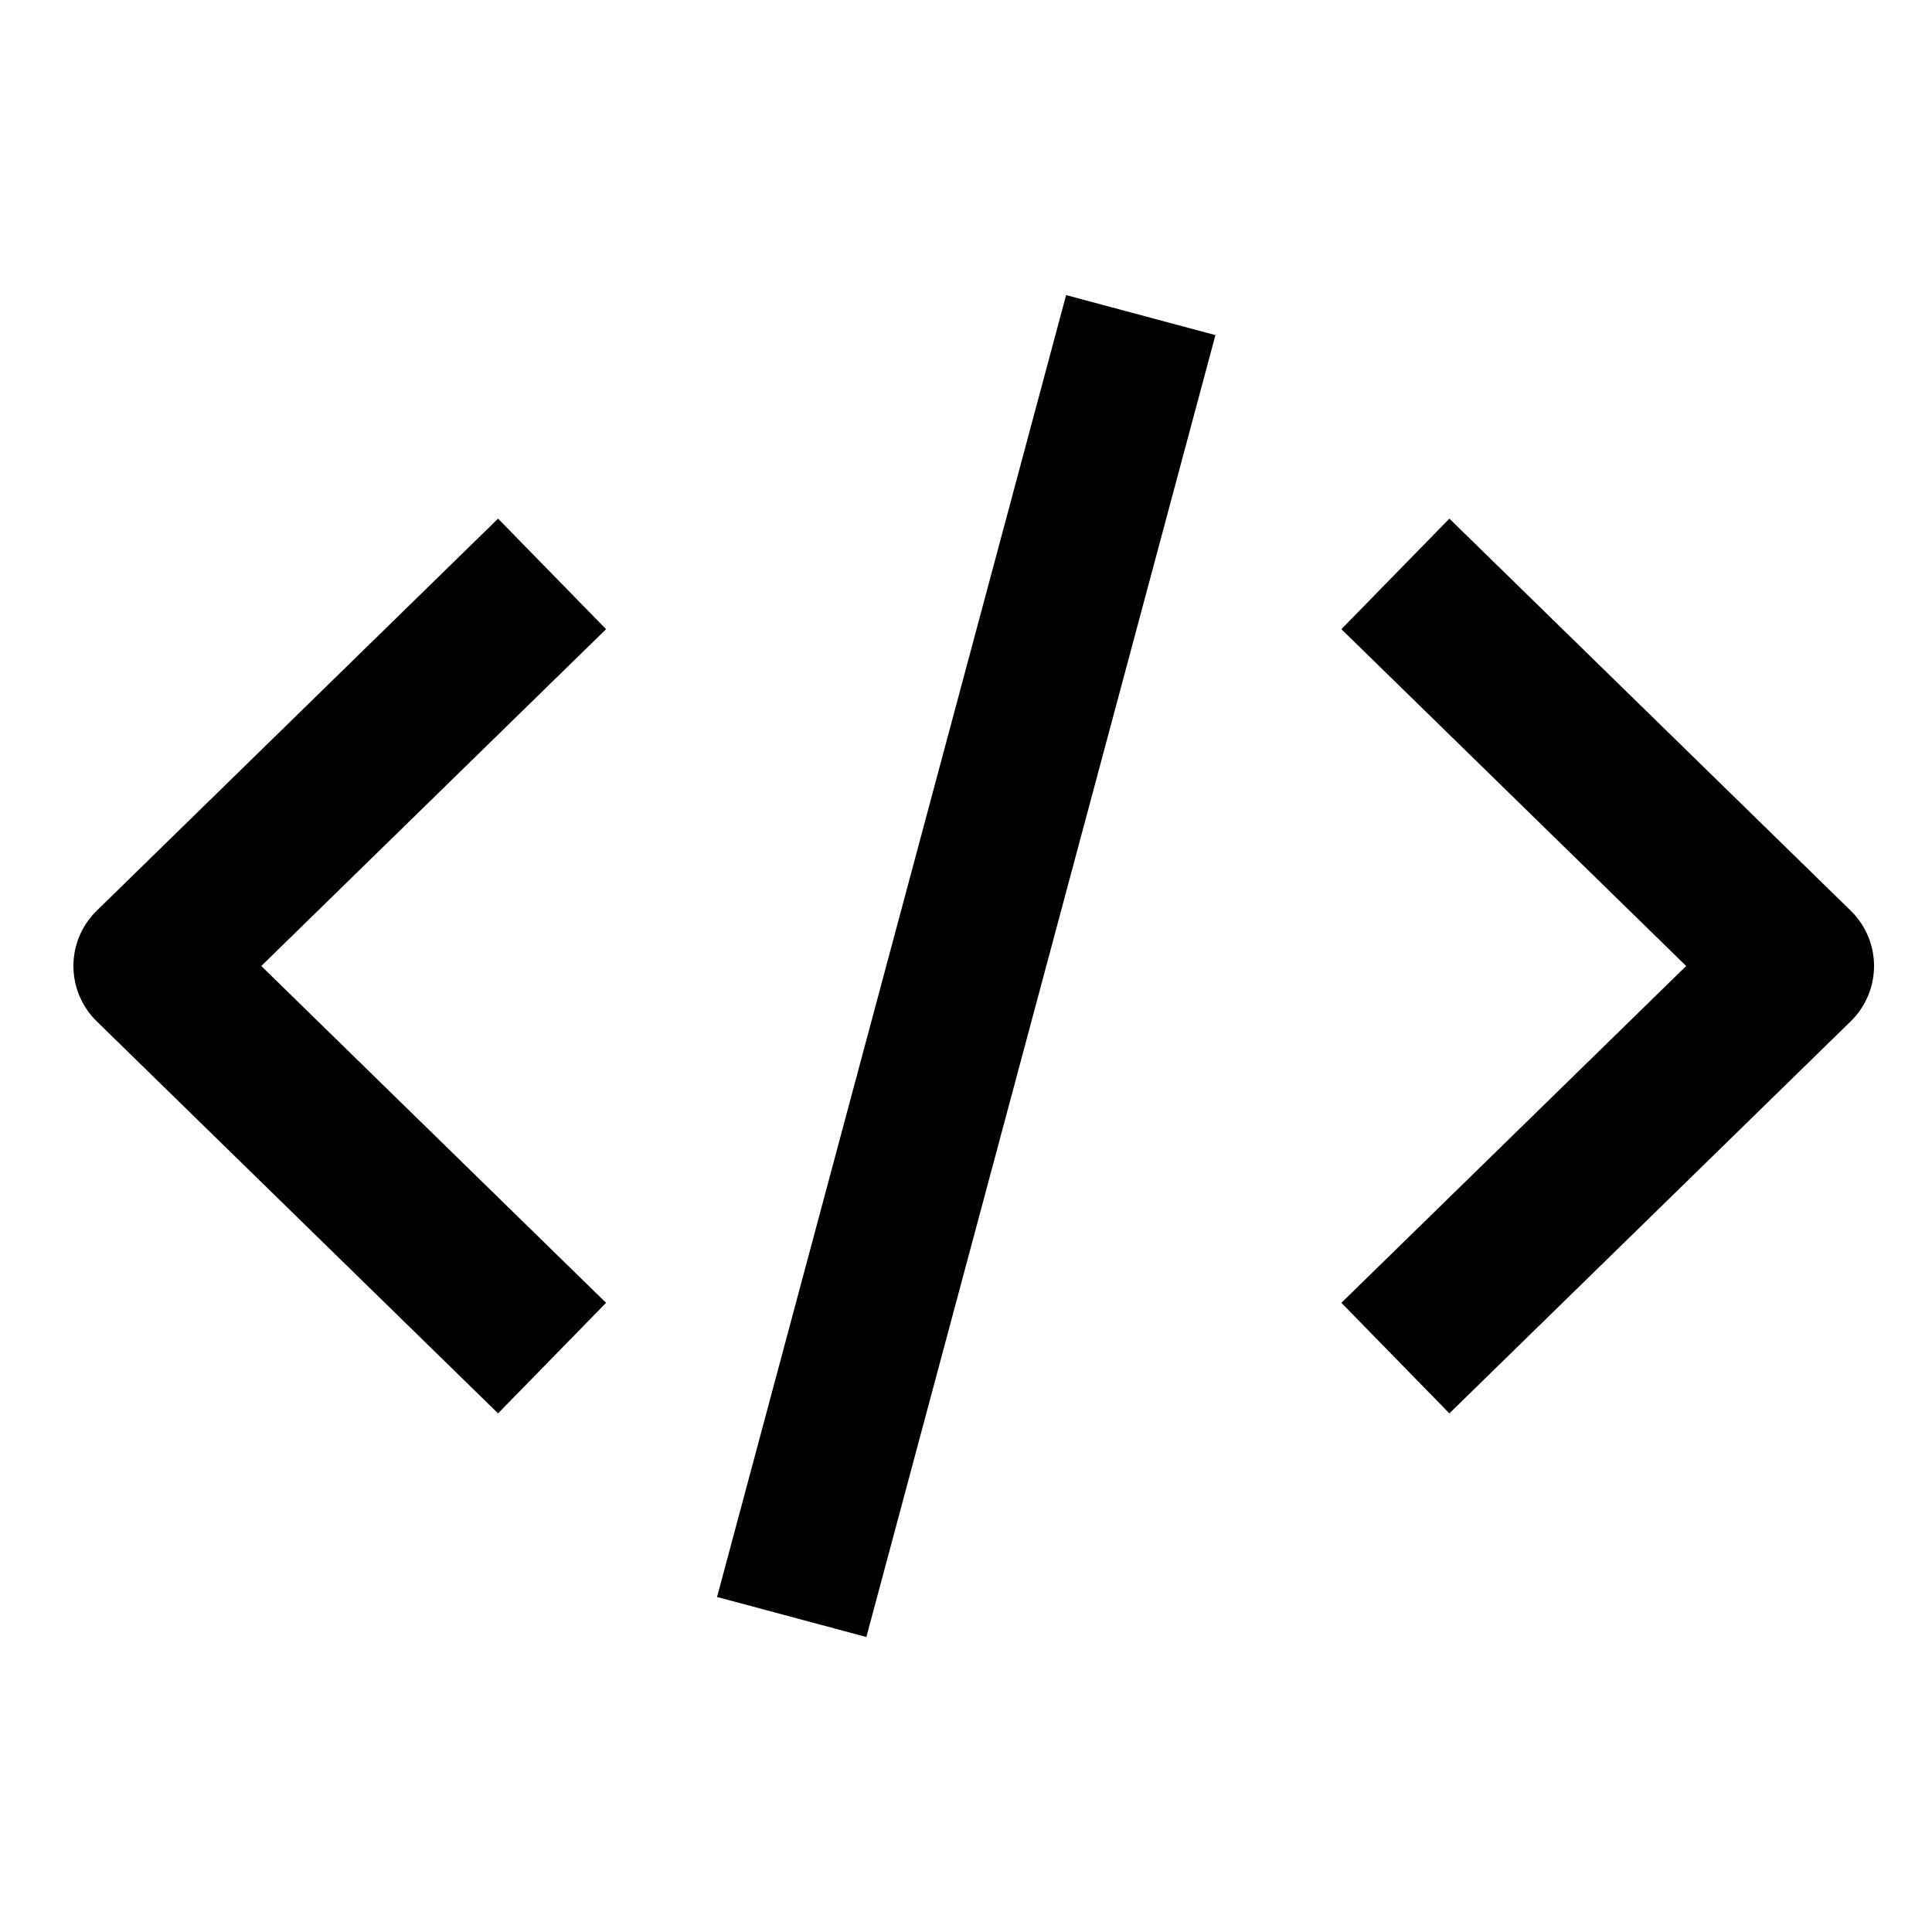 <?xml version="1.0" encoding="utf-8"?>
<!-- Generator: Adobe Illustrator 16.0.0, SVG Export Plug-In . SVG Version: 6.00 Build 0)  -->
<!DOCTYPE svg PUBLIC "-//W3C//DTD SVG 1.0//EN" "http://www.w3.org/TR/2001/REC-SVG-20010904/DTD/svg10.dtd">
<svg version="1.0" xmlns="http://www.w3.org/2000/svg" xmlns:xlink="http://www.w3.org/1999/xlink" x="0px" y="0px" width="100px"
	 height="100px" viewBox="0 0 100 100" enable-background="new 0 0 100 100" xml:space="preserve">
<g id="Layer_3">
</g>
<g id="Your_Icon">
</g>
<g id="Layer_4">
	<path d="M75.02,73.156l-5.59-5.722L87.276,50L69.43,32.566l5.59-5.722l20.775,20.295C96.565,47.891,97,48.923,97,50
		s-0.435,2.109-1.205,2.861L75.02,73.156z"/>
	<path d="M25.78,73.156L5.004,52.861C4.234,52.109,3.8,51.077,3.8,50s0.435-2.109,1.205-2.861L25.78,26.844l5.59,5.722L13.524,50
		L31.37,67.434L25.78,73.156z"/>
	<rect x="46" y="15.121" transform="matrix(0.966 0.259 -0.259 0.966 14.662 -11.247)" width="8" height="69.757"/>
</g>
</svg>
